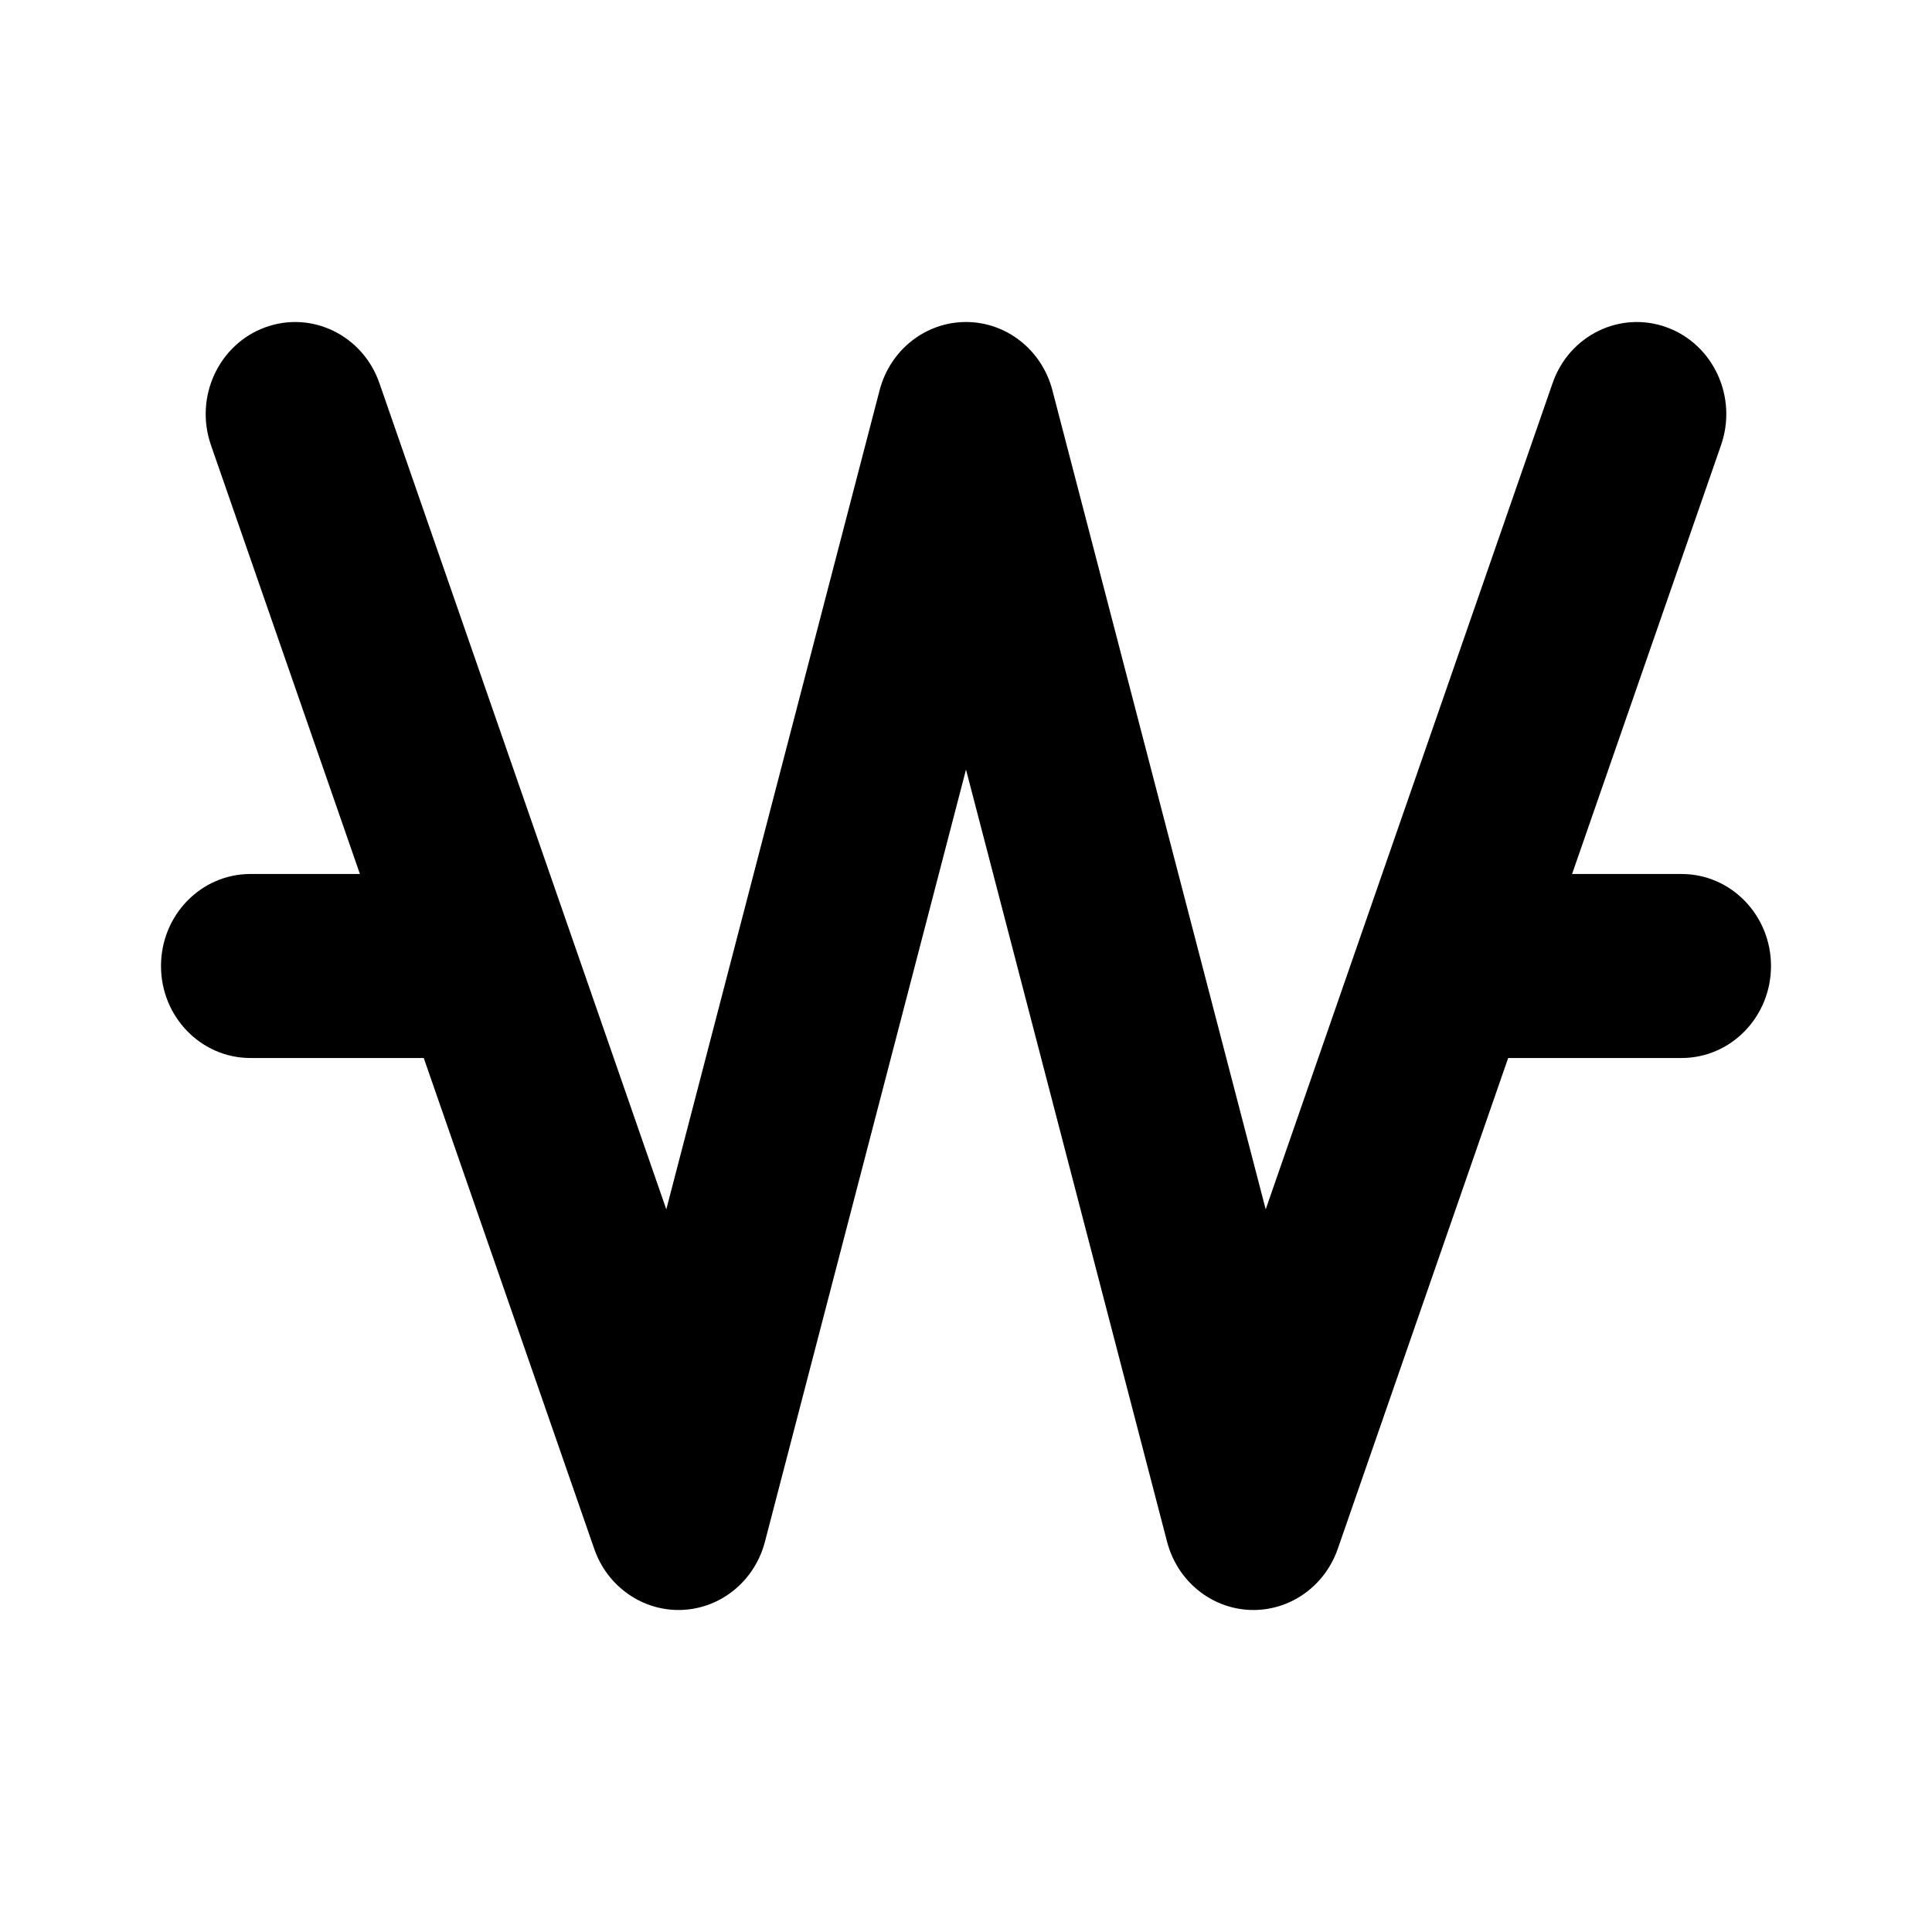 <svg width="24" height="24" viewBox="0 0 24 24" fill="none" xmlns="http://www.w3.org/2000/svg" data-karrot-ui-icon="true">
  <path d="M4.713 4.759C4.506 4.164 3.871 3.855 3.293 4.067C2.715 4.279 2.414 4.933 2.62 5.528L4.471 10.857H3.111C2.497 10.857 2 11.369 2 12C2 12.631 2.497 13.143 3.111 13.143H5.264L7.382 19.241C7.545 19.712 7.988 20.019 8.473 19.999C8.959 19.979 9.376 19.636 9.502 19.153L12 9.56L14.498 19.153C14.624 19.636 15.04 19.979 15.526 19.999C16.012 20.019 16.454 19.712 16.618 19.241L18.735 13.143H20.889C21.503 13.143 22 12.631 22 12C22 11.369 21.503 10.857 20.889 10.857H19.529L21.38 5.528C21.586 4.933 21.285 4.279 20.707 4.067C20.129 3.855 19.493 4.164 19.287 4.759L15.723 15.023L13.073 4.847C12.943 4.348 12.503 4 12 4C11.497 4 11.057 4.348 10.927 4.847L8.277 15.023L4.713 4.759Z" fill="currentColor"/>
</svg>
